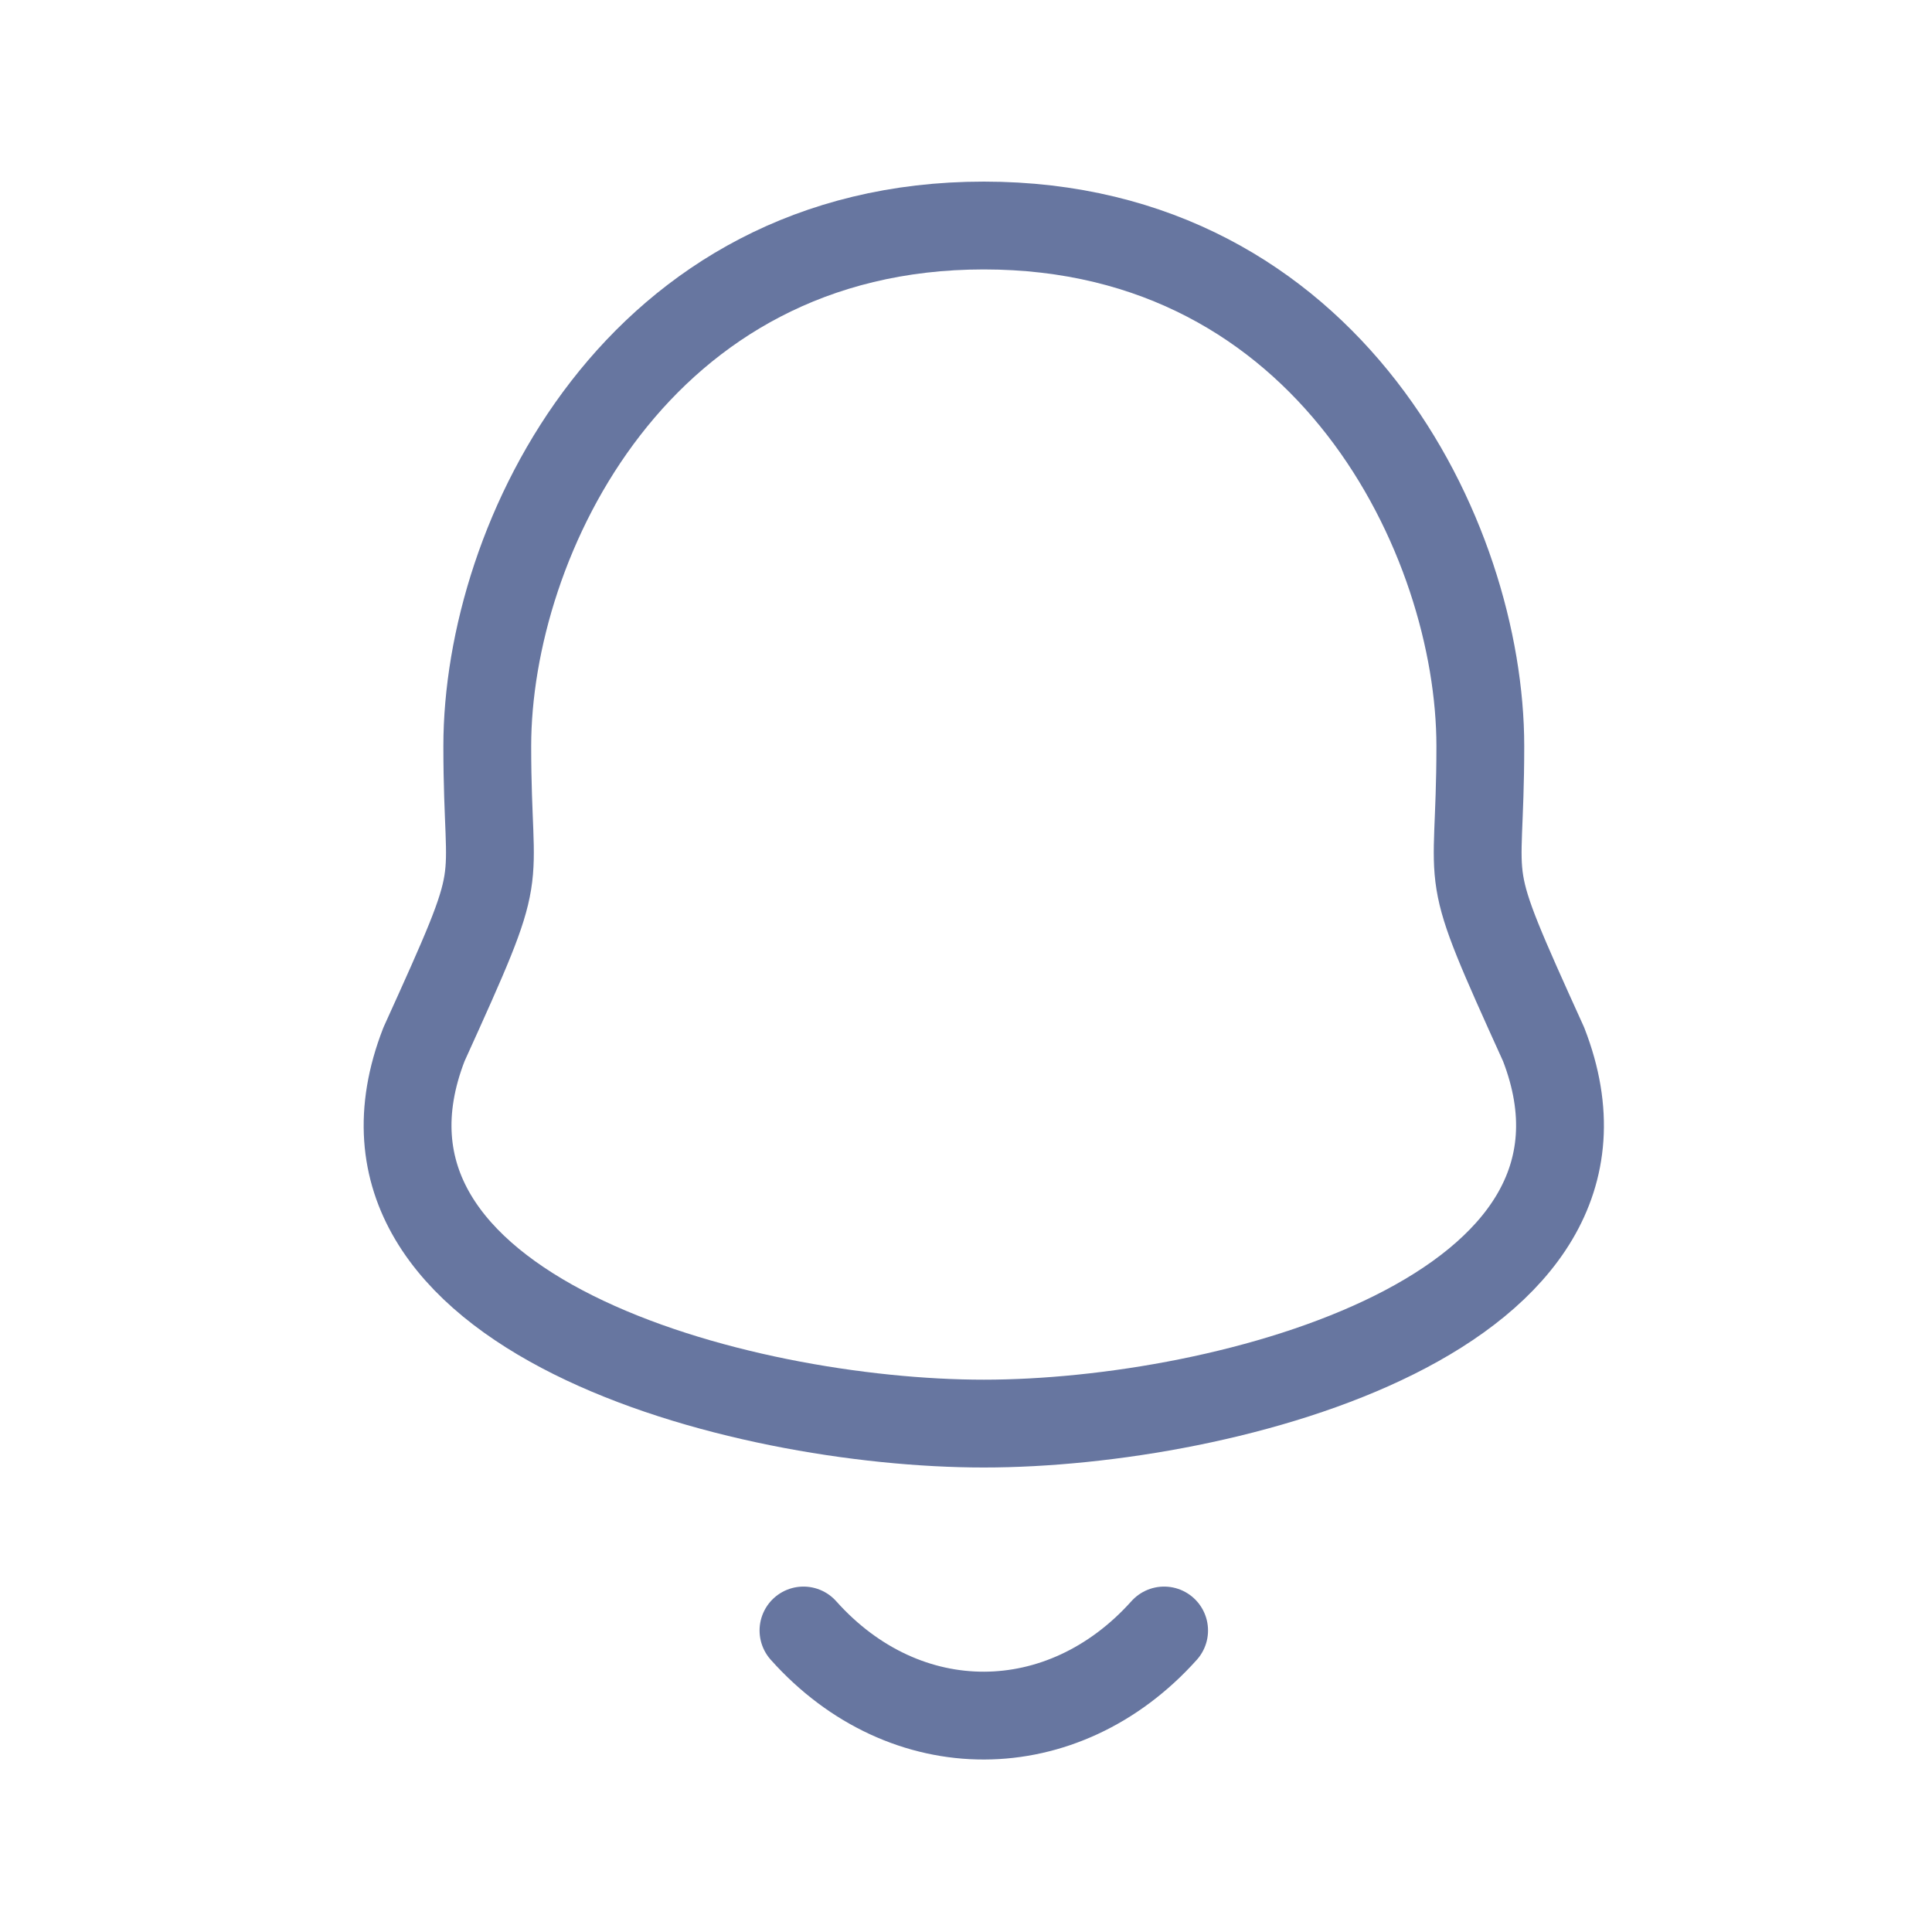 <svg width="33" height="33" viewBox="0 0 33 33" fill="none" xmlns="http://www.w3.org/2000/svg">
<path fill-rule="evenodd" clip-rule="evenodd" d="M16.804 3.852C10.892 3.852 8.323 9.206 8.323 12.745C8.323 15.39 8.706 14.612 7.242 17.838C5.454 22.436 12.644 24.316 16.804 24.316C20.963 24.316 28.153 22.436 26.366 17.838C24.902 14.612 25.285 15.39 25.285 12.745C25.285 9.206 22.715 3.852 16.804 3.852Z" stroke="#6776A0" stroke-width="1.5" stroke-linecap="round" stroke-linejoin="round"/>
<path d="M19.884 27.85C18.158 29.777 15.466 29.8 13.724 27.85" stroke="#6776A0" stroke-width="1.5" stroke-linecap="round" stroke-linejoin="round"/>
</svg>
